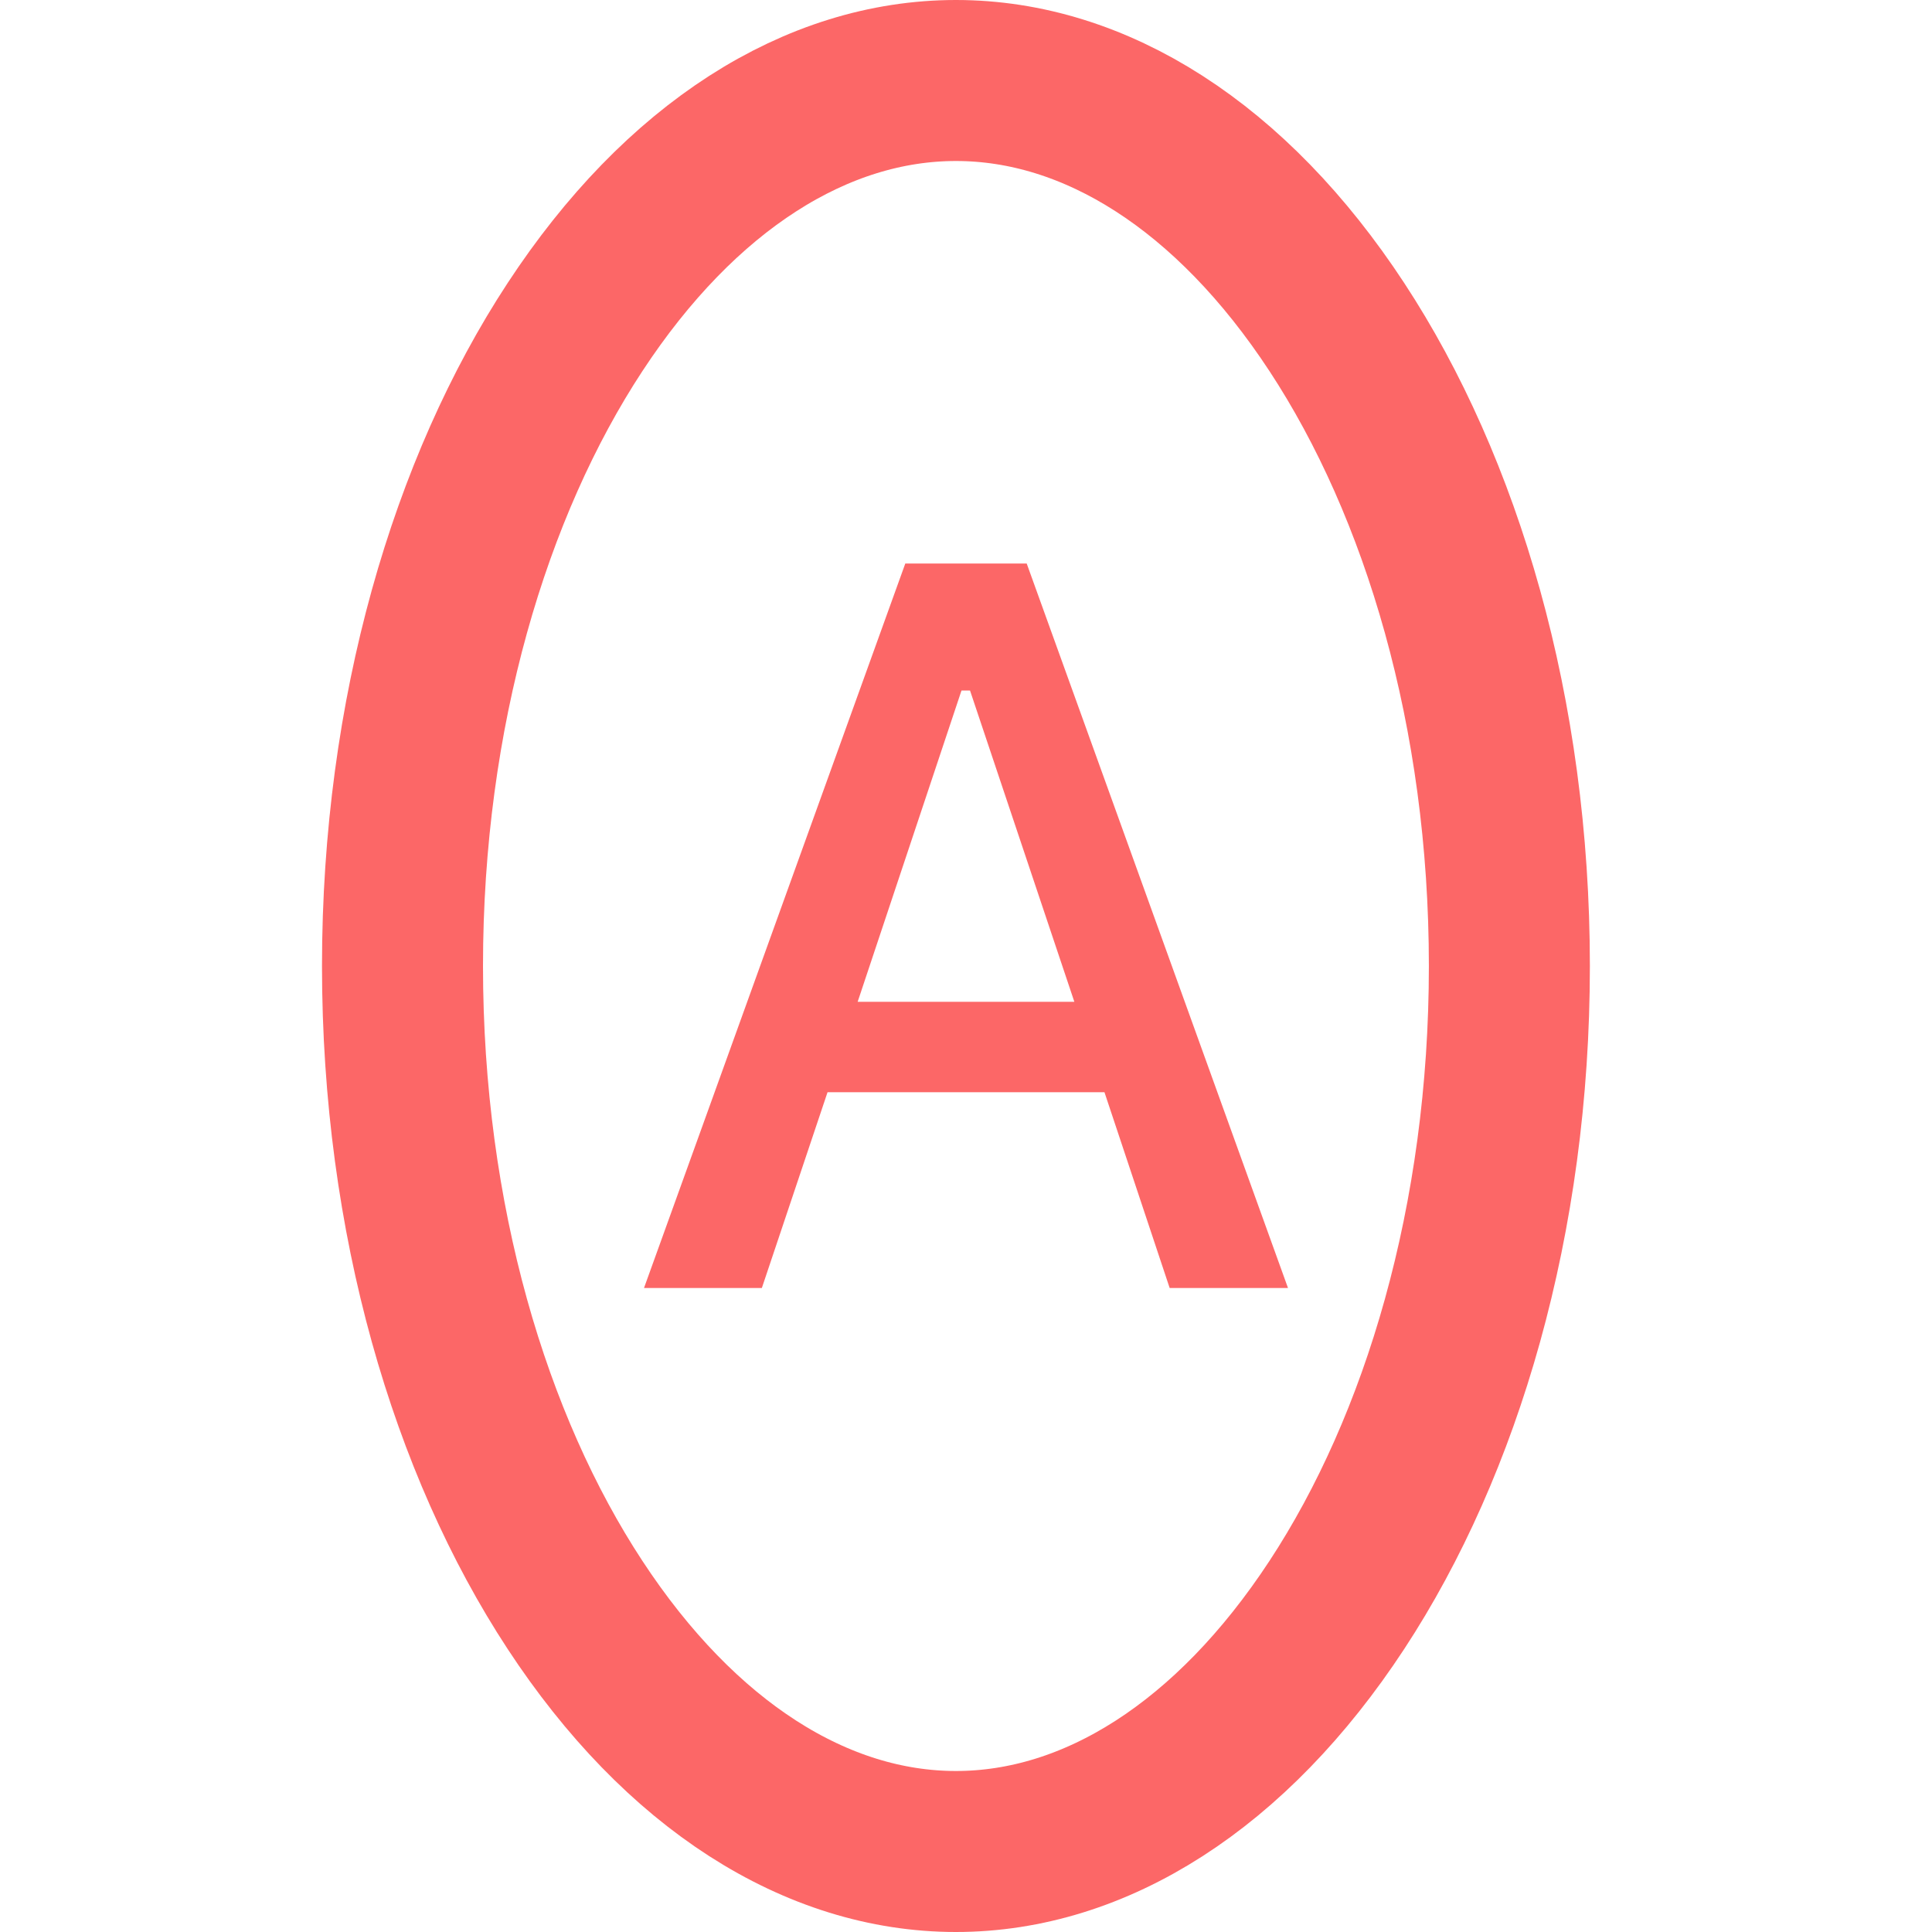 <svg width="24" height="24" viewBox="0 0 24 24" fill="none" xmlns="http://www.w3.org/2000/svg">
<path d="M18.75 12C18.75 15.147 17.911 17.95 16.607 19.937C15.298 21.932 13.604 23 11.875 23C10.146 23 8.452 21.932 7.143 19.937C5.839 17.95 5 15.147 5 12C5 8.853 5.839 6.05 7.143 4.063C8.452 2.068 10.146 1 11.875 1C13.604 1 15.298 2.068 16.607 4.063C17.911 6.05 18.75 8.853 18.75 12Z" stroke="#FC6767" stroke-width="2"/>
<path d="M8 16H9.464L10.28 13.568H13.72L14.53 16H16L12.754 7H11.246L8 16ZM11.944 8.578H12.05L13.346 12.445H10.654L11.944 8.578Z" fill="#FC6767"/>
</svg>
